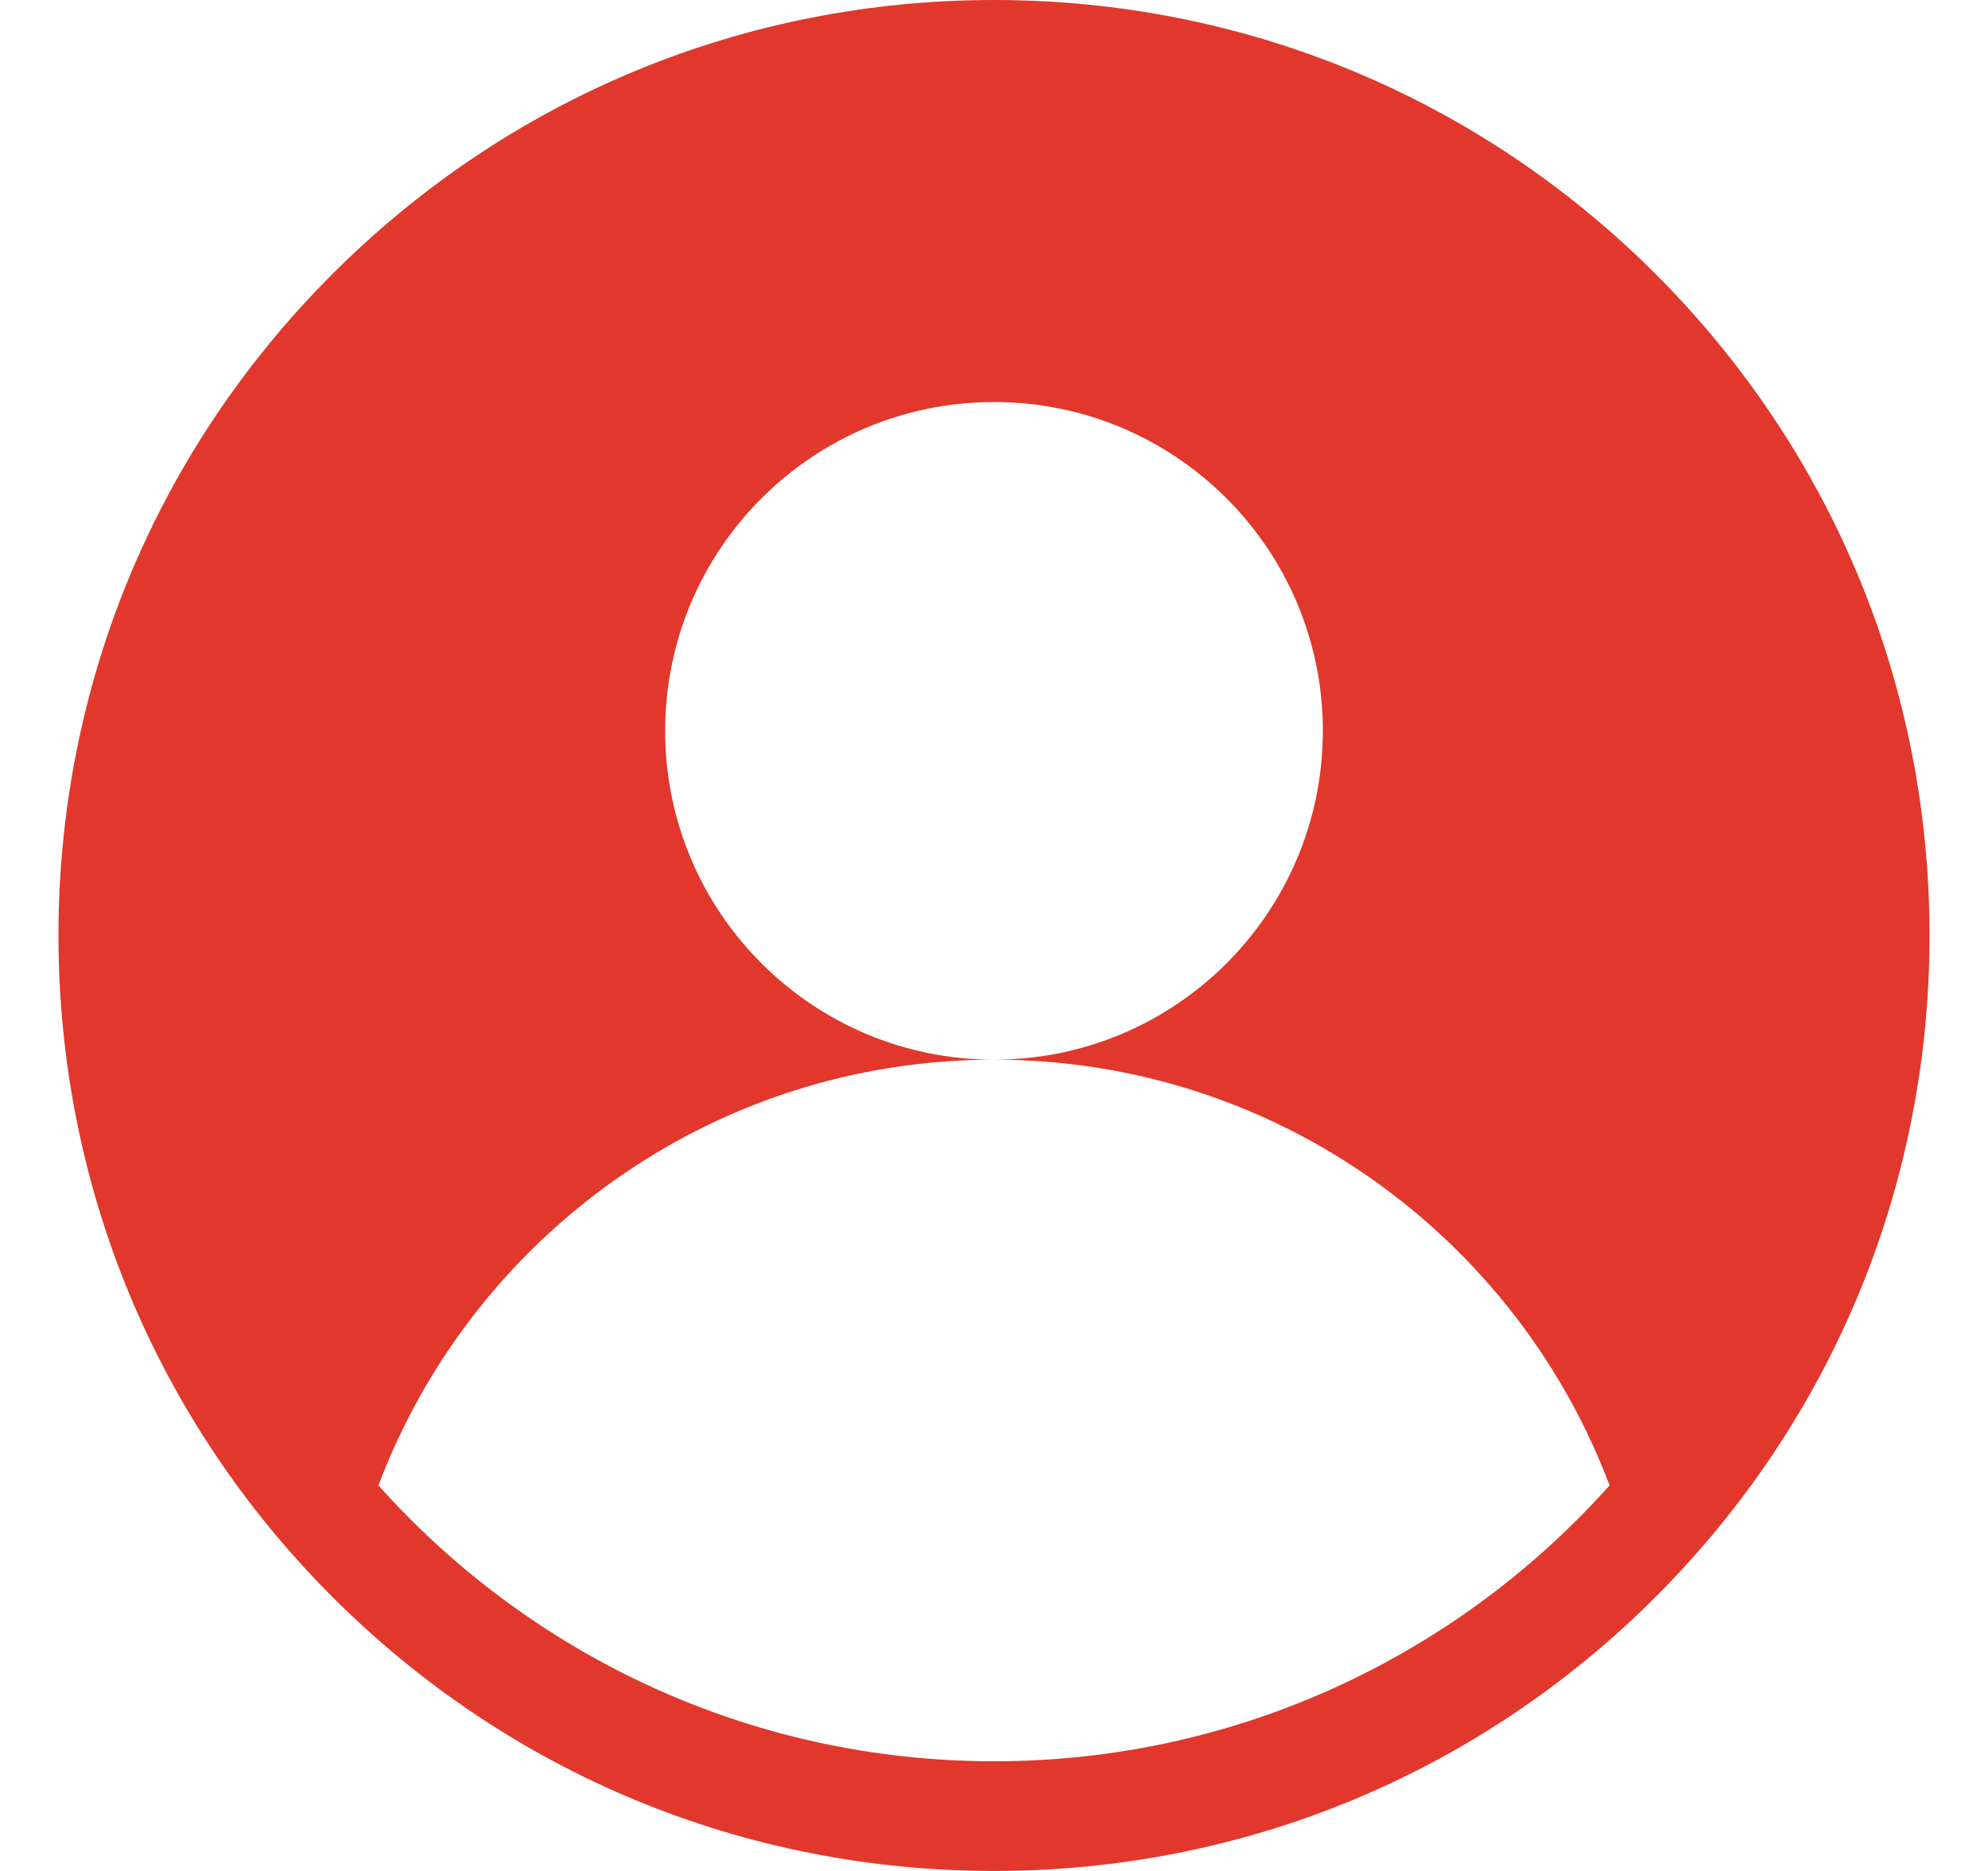 <svg width="17" height="16" viewBox="0 0 17 16" fill="none" xmlns="http://www.w3.org/2000/svg">
<path d="M14.157 2.343C12.646 0.832 10.637 0 8.5 0C6.363 0 4.354 0.832 2.843 2.343C1.332 3.854 0.5 5.863 0.5 8C0.5 10.137 1.332 12.146 2.843 13.657C4.354 15.168 6.363 16 8.5 16C10.637 16 12.646 15.168 14.157 13.657C15.668 12.146 16.5 10.137 16.5 8C16.5 5.863 15.668 3.854 14.157 2.343ZM8.5 15.062C6.41 15.062 4.53 14.15 3.236 12.703C4.038 10.576 6.092 9.062 8.5 9.062C6.947 9.062 5.688 7.803 5.688 6.25C5.688 4.697 6.947 3.438 8.5 3.438C10.053 3.438 11.312 4.697 11.312 6.25C11.312 7.803 10.053 9.062 8.5 9.062C10.908 9.062 12.962 10.576 13.764 12.703C12.47 14.15 10.59 15.062 8.5 15.062Z" fill="#E1372C"/>
</svg>

